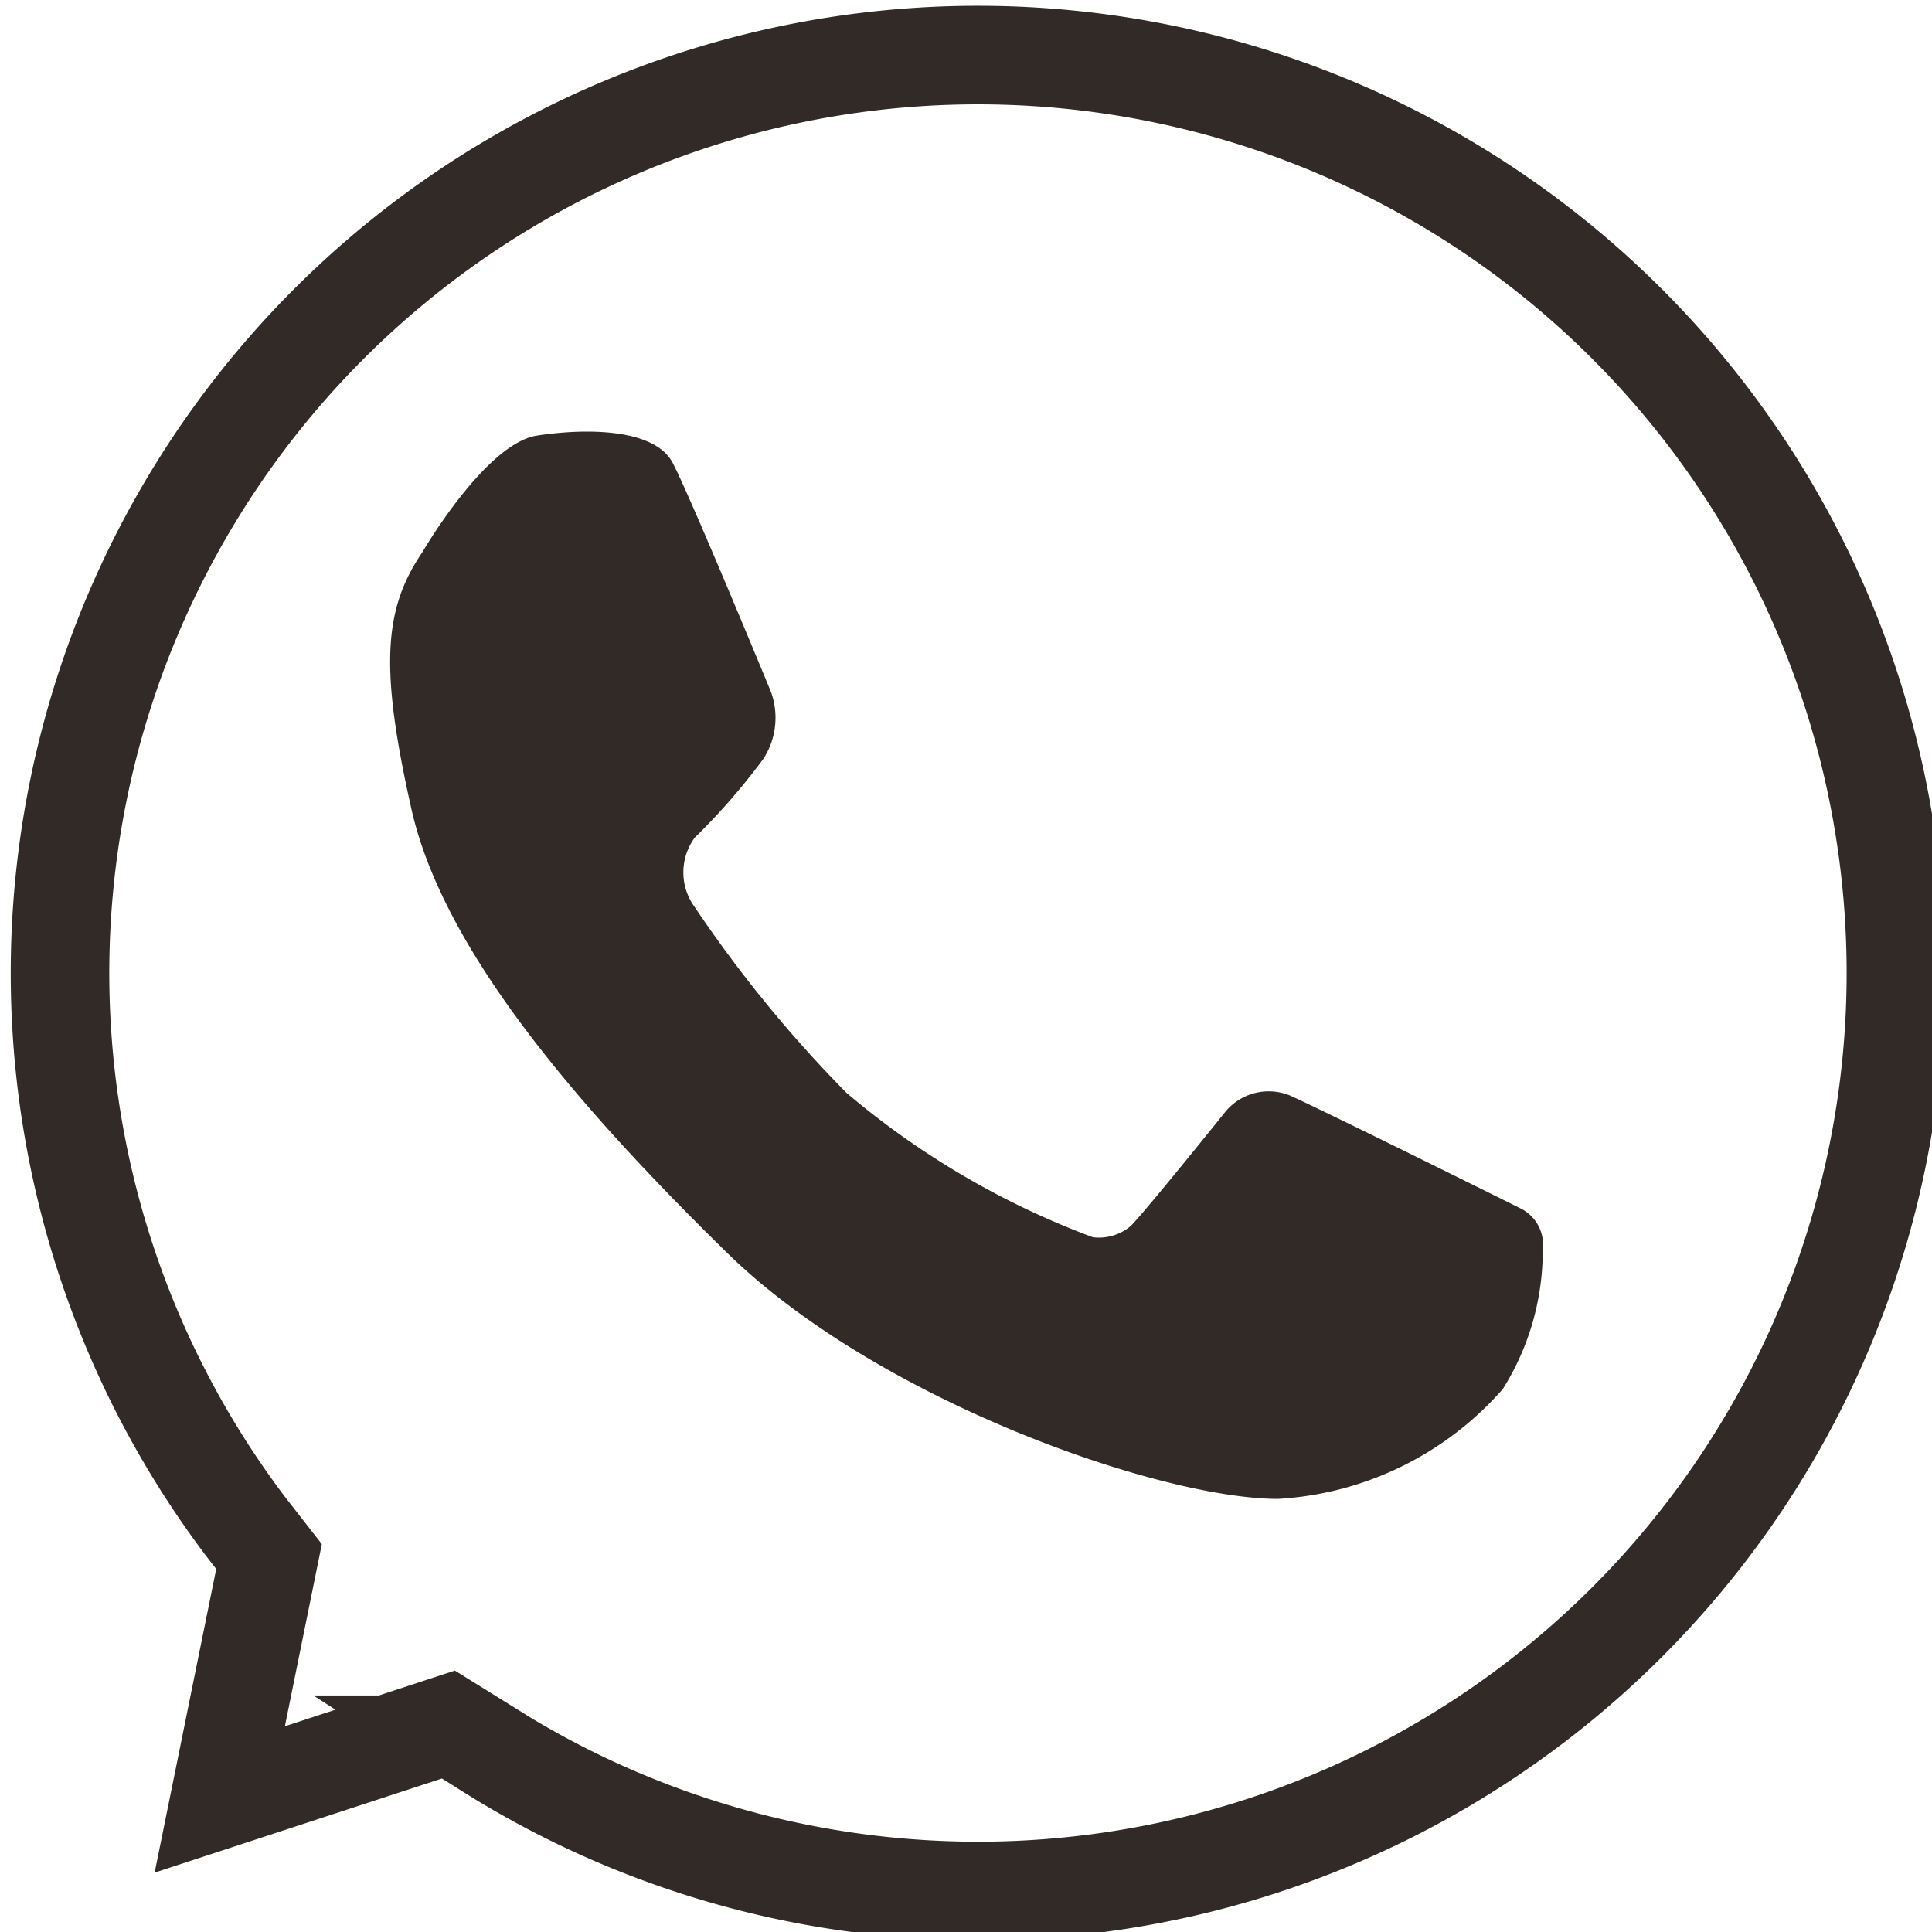 <svg xmlns="http://www.w3.org/2000/svg" viewBox="0 0 39.21 39.21"><defs><style>.cls-1{fill:none;stroke:#322a26;stroke-miterlimit:10;stroke-width:2px;}.cls-2{fill:#322a26;}</style></defs><title>WA</title><g id="Capa_2" data-name="Capa 2"><g id="Capa_1-2" data-name="Capa 1"><path class="cls-1" d="M9.1,35l.66.41A18.63,18.63,0,1,0,5,31l.46.59-1,4.93Z"/><path class="cls-2" d="M8.57,11.21S9.85,9,10.9,8.84s2.39-.13,2.75.55,2,4.66,2,4.66a1.54,1.54,0,0,1-.15,1.34A13.16,13.16,0,0,1,14.1,17a1.19,1.19,0,0,0,0,1.41,26,26,0,0,0,3.08,3.77,16.79,16.79,0,0,0,5,2.93,1,1,0,0,0,.77-.23c.3-.3,1.93-2.33,1.93-2.33a1.14,1.14,0,0,1,1.38-.28c.87.4,4.61,2.26,4.61,2.26a.82.82,0,0,1,.44.83,5.27,5.27,0,0,1-.81,2.83,6.57,6.57,0,0,1-4.56,2.23c-2.4,0-8.13-2-11.19-5s-5.76-6.15-6.4-9S7.78,12.37,8.57,11.21Z"/></g></g></svg>